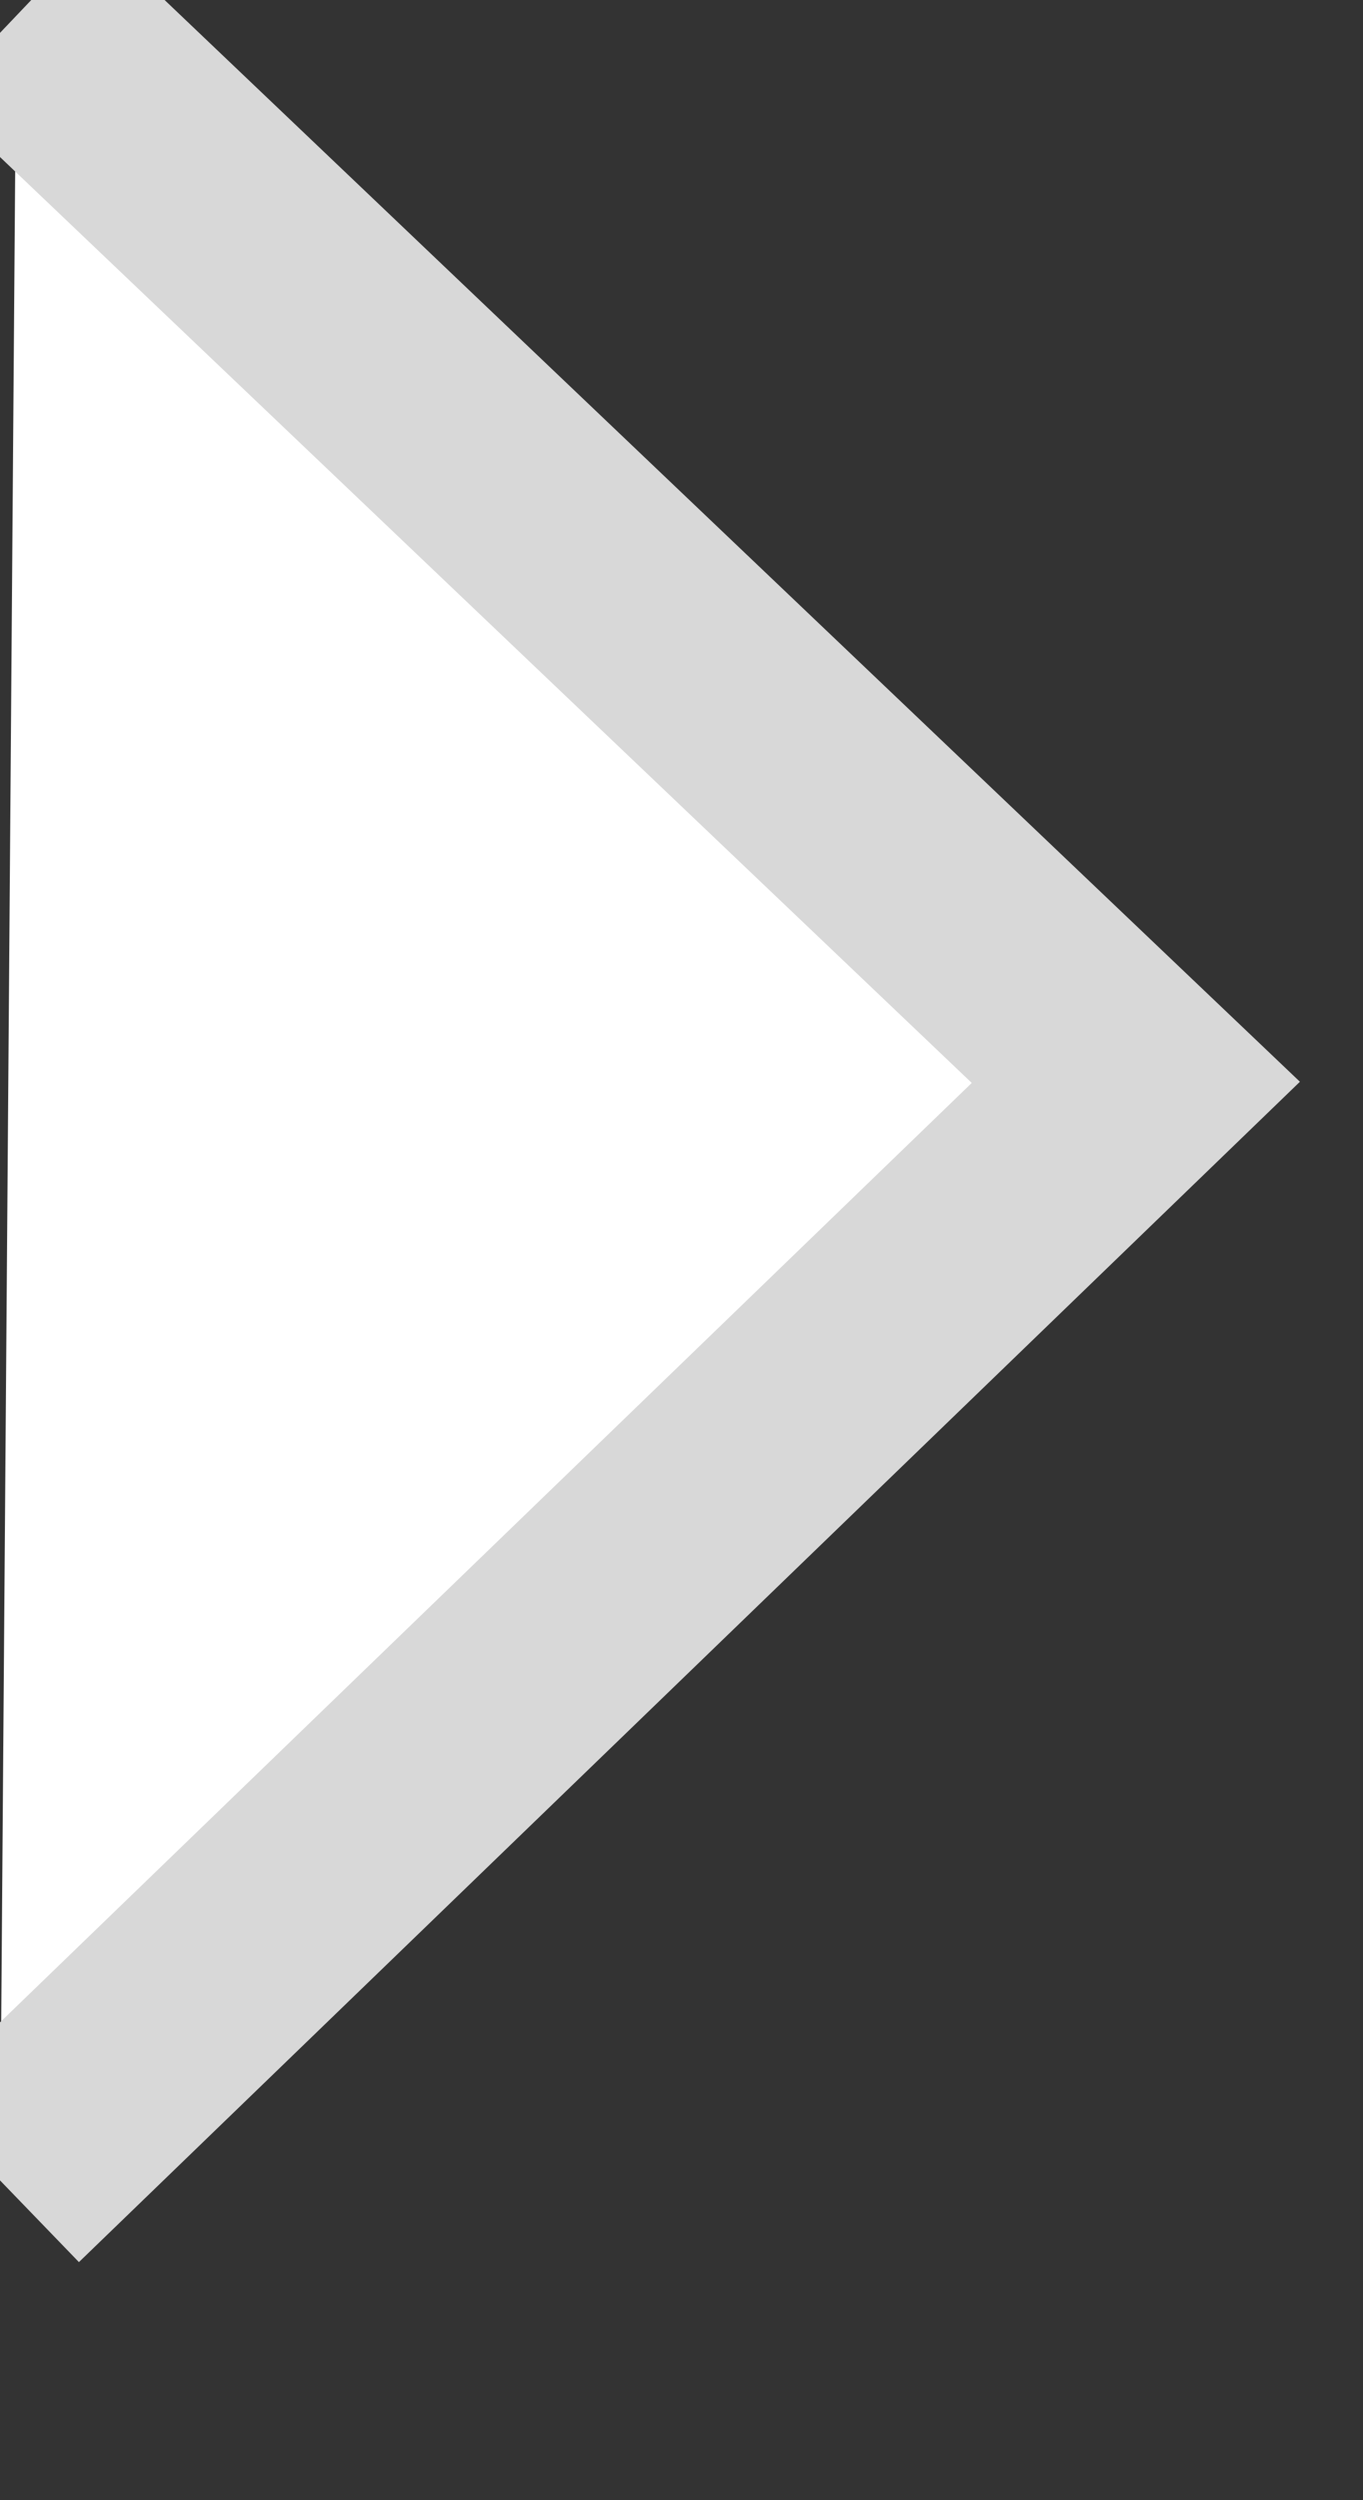 ﻿<?xml version="1.0" encoding="utf-8"?>
<svg version="1.1" xmlns:xlink="http://www.w3.org/1999/xlink" width="6px" height="11px" xmlns="http://www.w3.org/2000/svg">
  <rect width="100%" height="100%" fill="#333333" stroke="none"/>
  <g transform="matrix(1 0 0 1 -354 -267 )">
    <path d="M 0 9.593  L 0.072 0.069  L 5 4.762  L 0 9.593  Z " fill-rule="nonzero" fill="#ffffff" stroke="none" transform="matrix(1 0 0 1 354 267 )" />
    <path d="M 0.072 0.069  L 5 4.762  L 0 9.593  " stroke-width="1" stroke="#d8d8d8" fill="none" transform="matrix(1 0 0 1 354 267 )" />
  </g>
</svg>